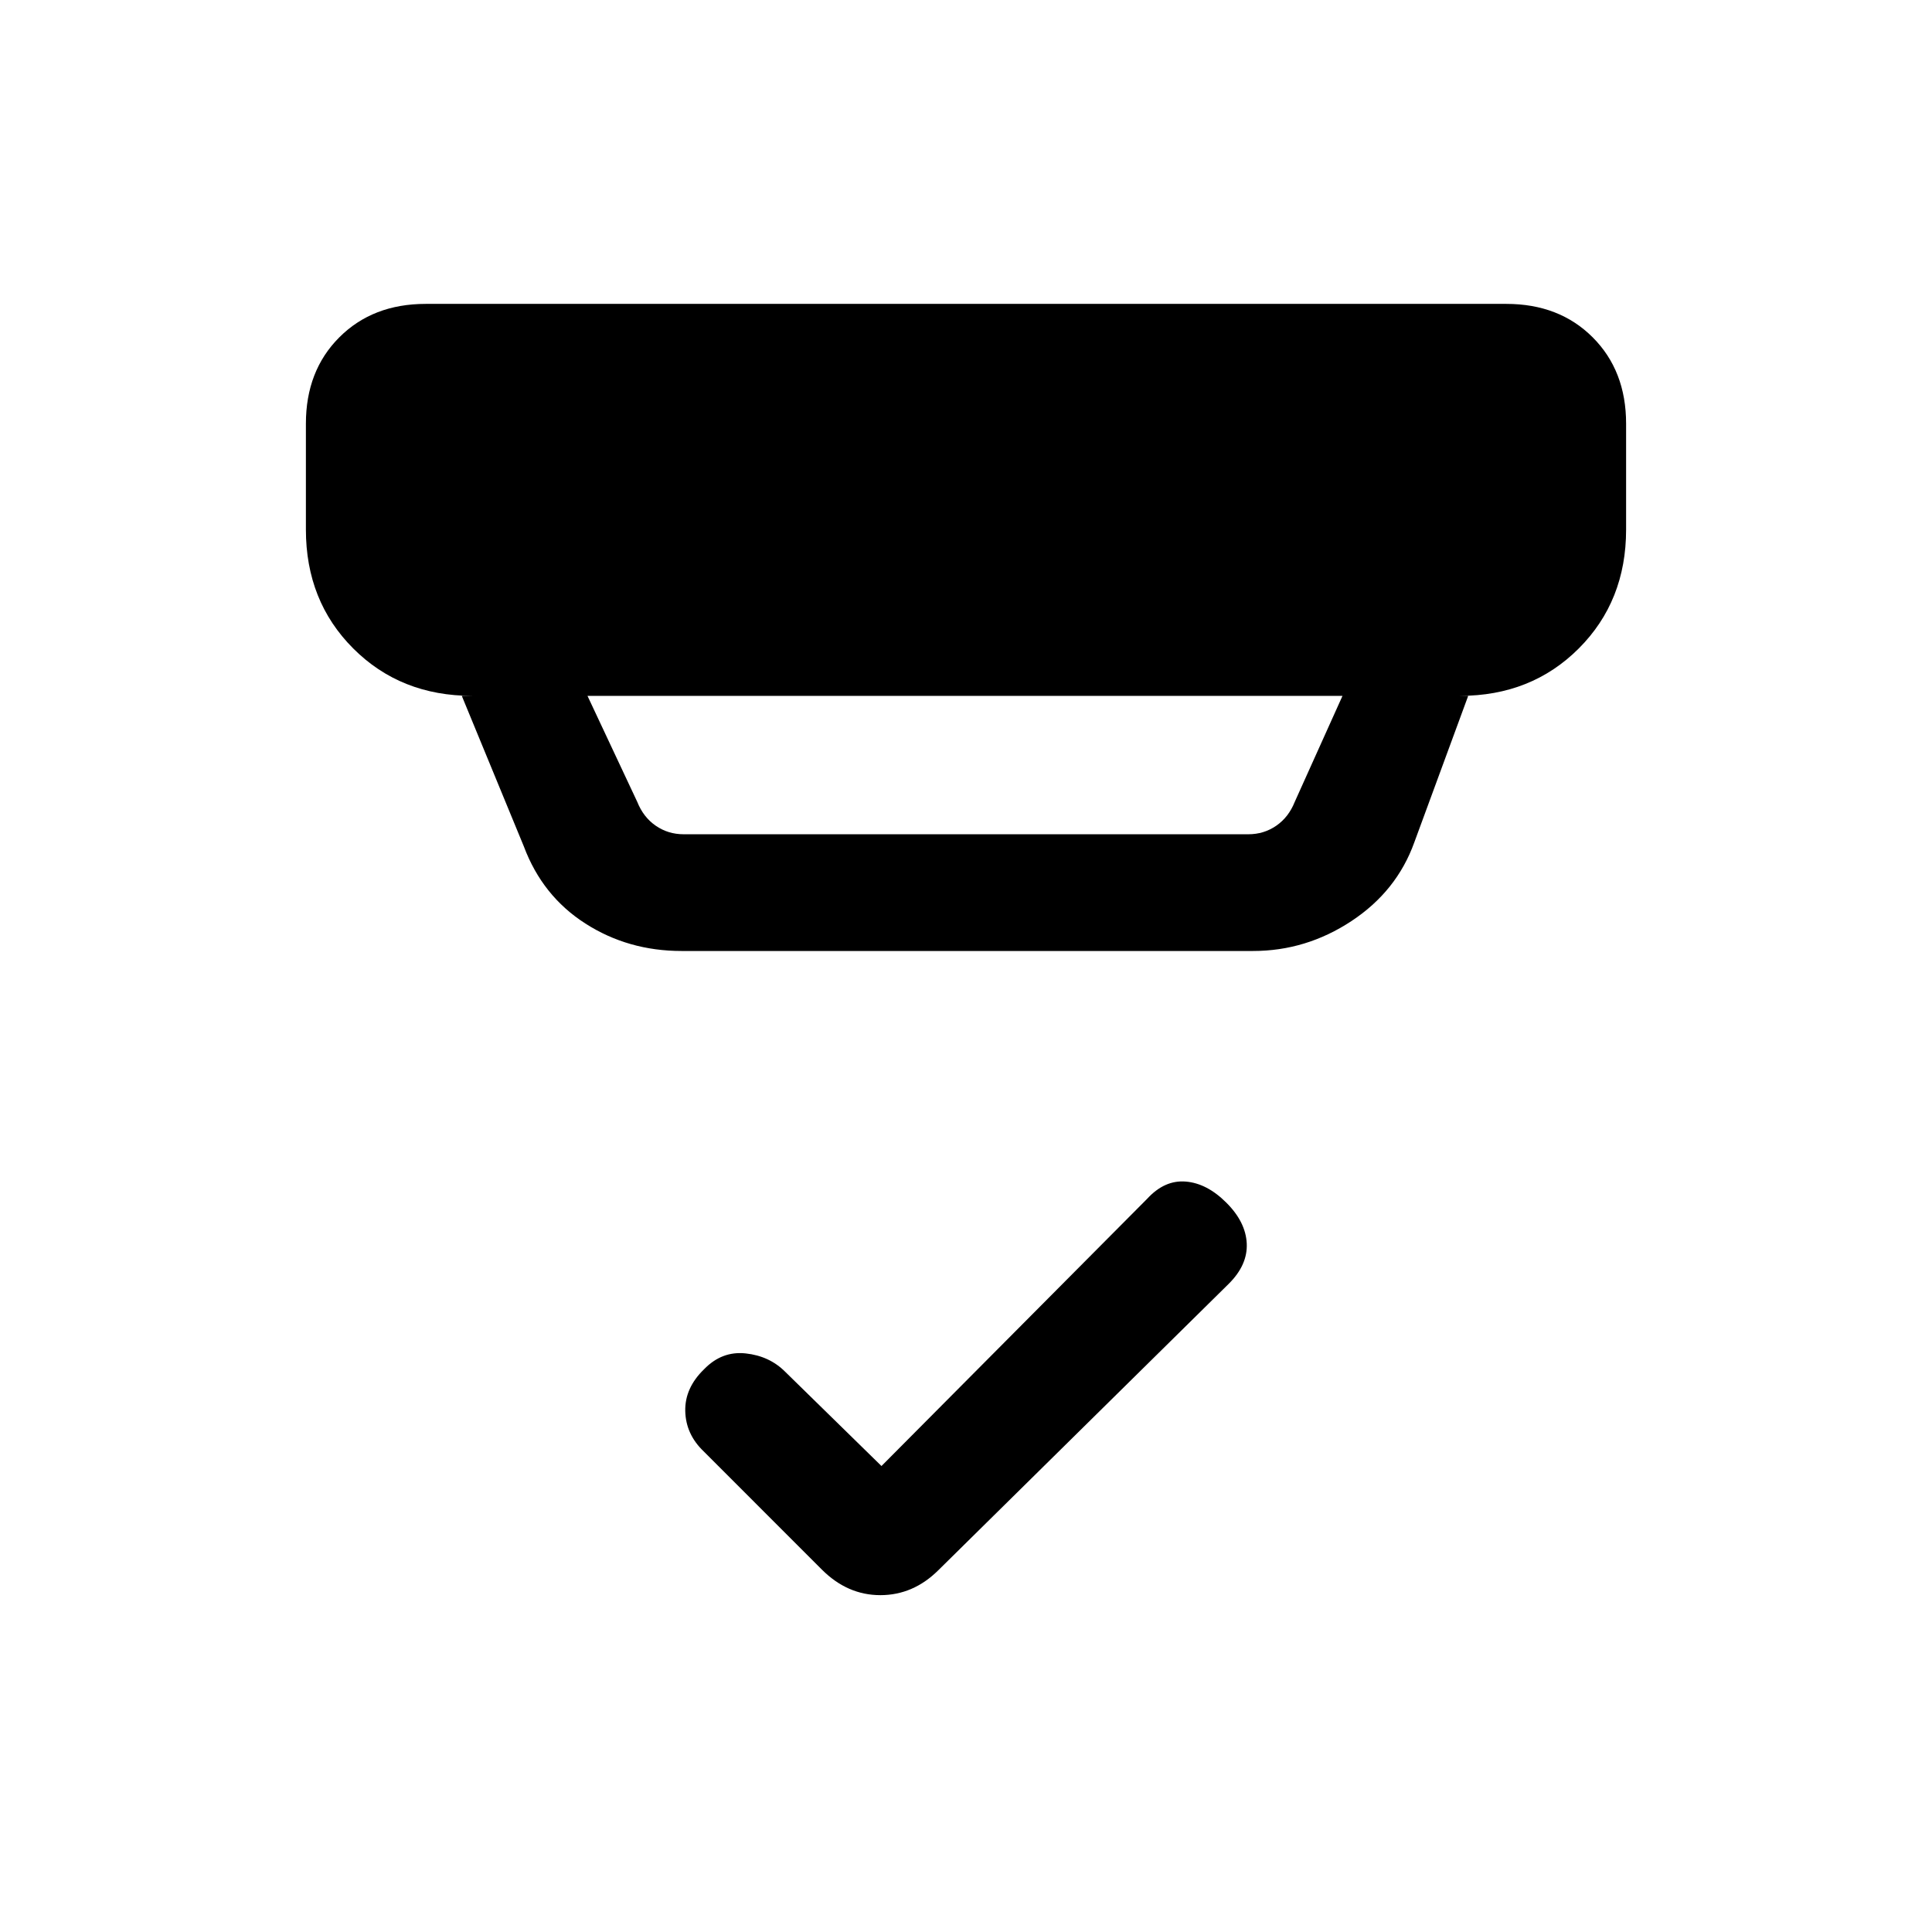 <svg xmlns="http://www.w3.org/2000/svg" height="20" viewBox="0 -960 960 960" width="20"><path d="m438-231.54 132.02-132.79q8.67-9.44 19.21-8.55 10.54.88 20.15 10.5 9.62 9.61 10.12 20.26.5 10.66-8.95 20.04L466.33-179.84q-12.52 12.46-28.89 12.46-16.36 0-29.06-12.7l-58.76-58.77q-8.85-8.48-9.12-19.97-.27-11.49 9.35-20.81 8.84-9.14 20.65-7.87 11.81 1.27 19.65 9.12L438-231.54ZM291.92-614.23l24.7 52.61q3.07 7.7 9.23 11.93 6.15 4.23 13.84 4.23h280.62q7.69 0 13.84-4.23 6.16-4.23 9.23-11.93l23.7-52.61H291.92Zm46.77 126.77q-26.55 0-47.85-13.66-21.3-13.65-30.53-38.26l-30.85-74.85h5.16q-35.55 0-59.09-23.54Q152-661.3 152-696.85v-52.61q0-26.32 16.61-42.93T211.54-809h536.92q26.32 0 42.93 16.61T808-749.46v52.61q0 35.55-23.53 59.08-23.54 23.54-59.09 23.54h4.16l-26.77 72.77q-8.73 24.29-31.25 39.14-22.52 14.86-48.9 14.86H338.69Z"/></svg>